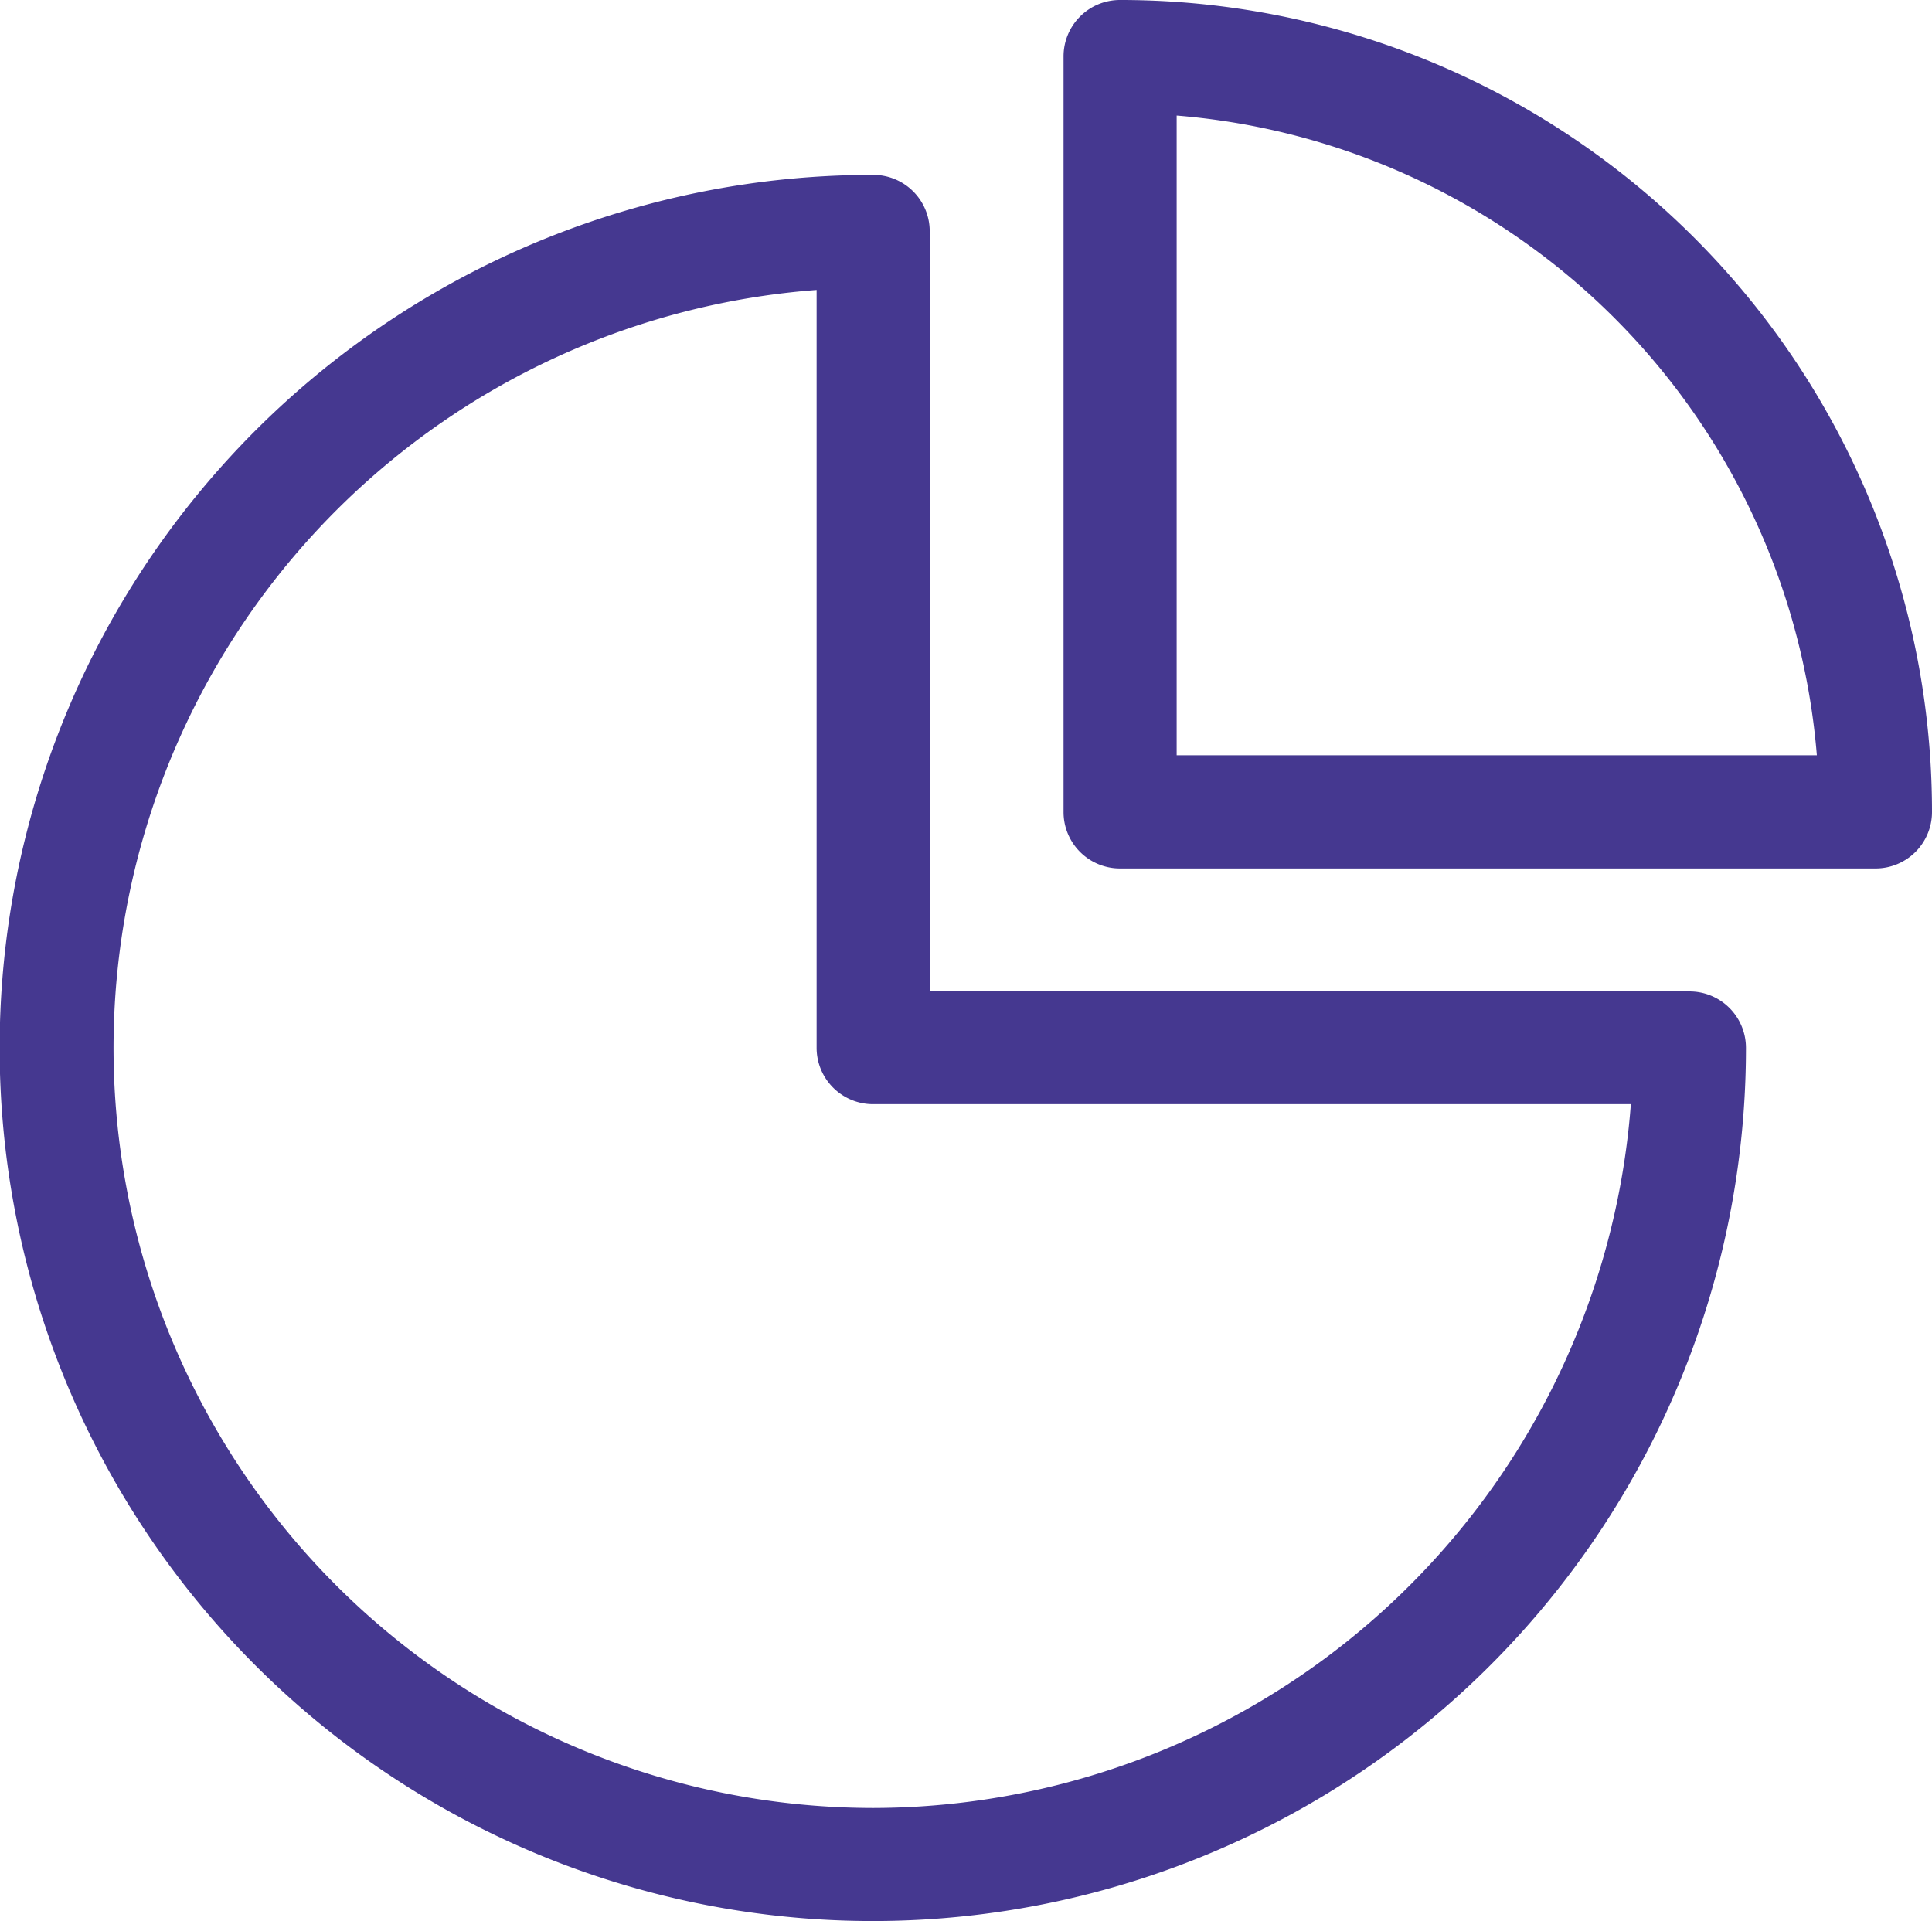 <svg xmlns="http://www.w3.org/2000/svg" width="26.202" height="26.056" viewBox="0 0 26.202 26.056"><defs><style>.a{fill:#453890;stroke:#453890;stroke-width:0.5px;}</style></defs><g transform="translate(0.25 0.25)"><g transform="translate(0 0)"><path class="a" d="M276.617,1.4a.515.515,0,0,0-.517.517V12.162a.515.515,0,0,0,.517.517h10.244a.515.515,0,0,0,.517-.517A10.759,10.759,0,0,0,276.617,1.4Zm.517,10.244V2.45a9.732,9.732,0,0,1,9.2,9.194Z" transform="translate(-261.676 -1.4)"/><path class="a" d="M23.179,58.392a.515.515,0,0,0-.517-.517H12.109V47.317a.515.515,0,0,0-.517-.517A11.592,11.592,0,1,0,23.179,58.392ZM11.592,68.95a10.559,10.559,0,0,1-.517-21.105V58.387a.515.515,0,0,0,.517.517H22.134A10.573,10.573,0,0,1,11.592,68.95Z" transform="translate(0 -44.428)"/></g></g></svg>